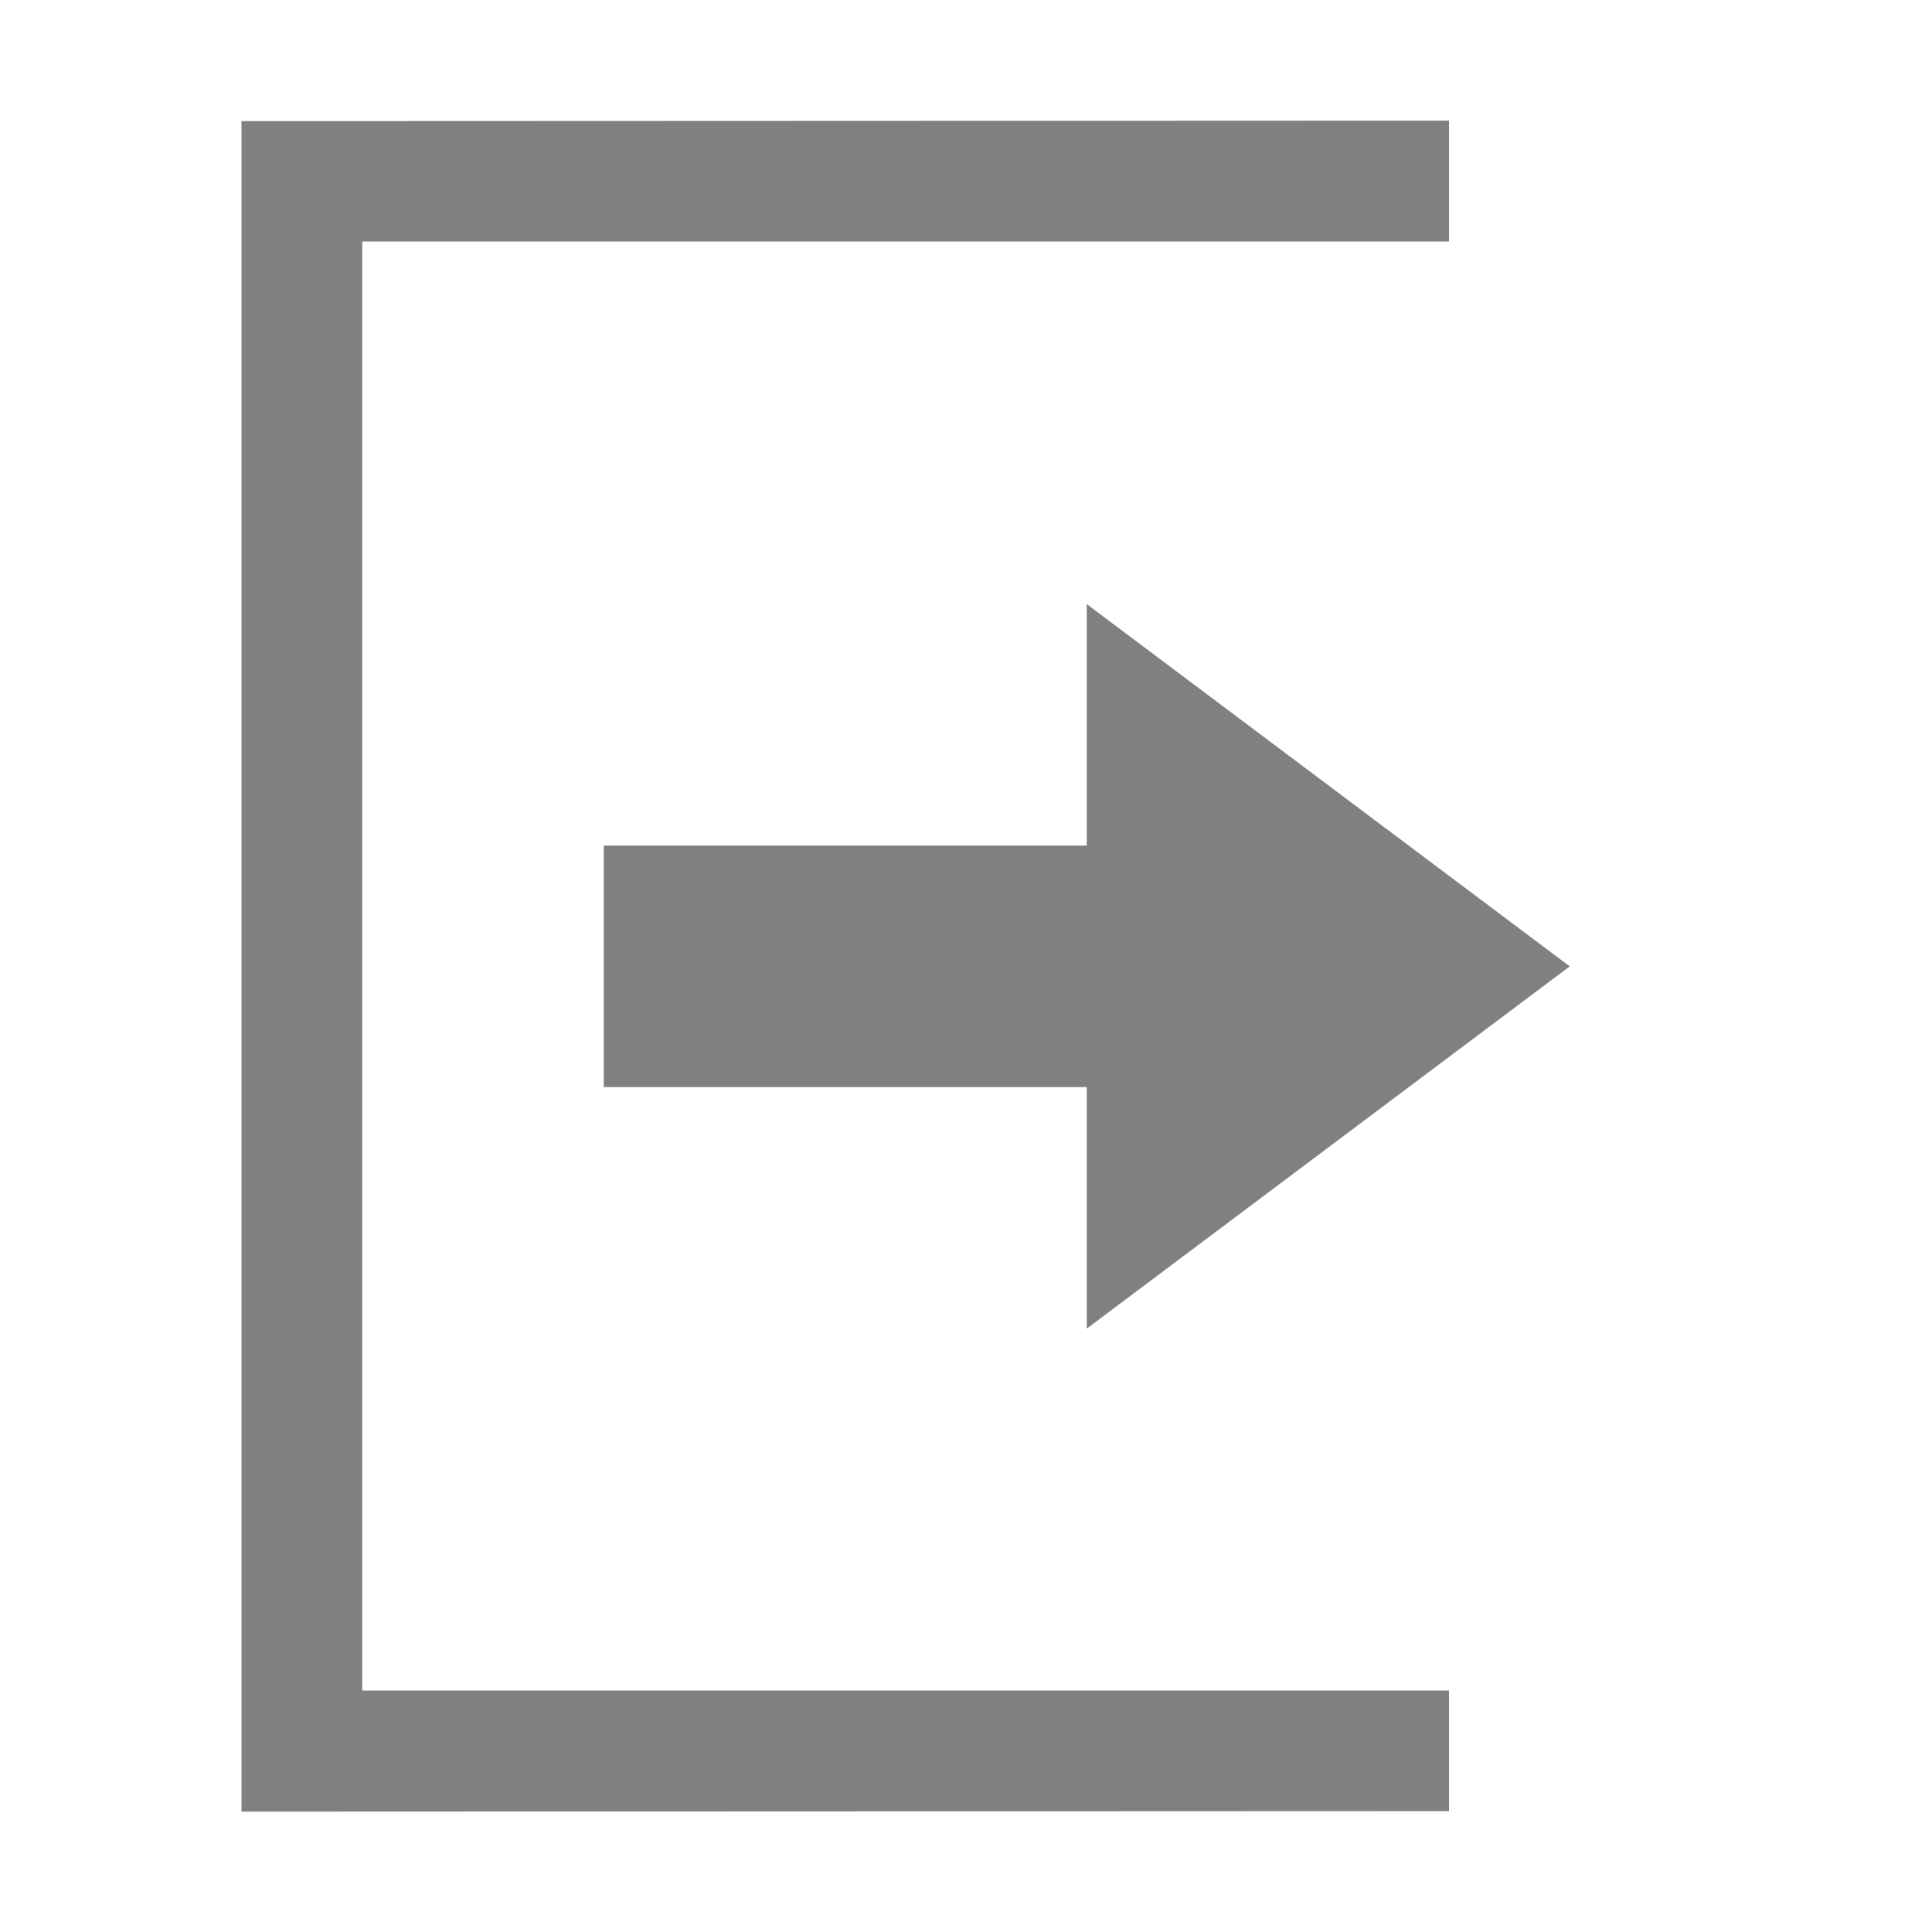 <svg enable-background="new" height="16" width="16" xmlns="http://www.w3.org/2000/svg"><g fill="#808080" transform="matrix(-1 0 0 1 380.001 -60.997)"><path d="m371.001 72-4-3 4-3v2h4v2h-4z"/><path d="m378.001 76-10-.004c-0-.641-.001.873-0-.999h9v-12h-9l0-1.001 10 .004z"/></g></svg>